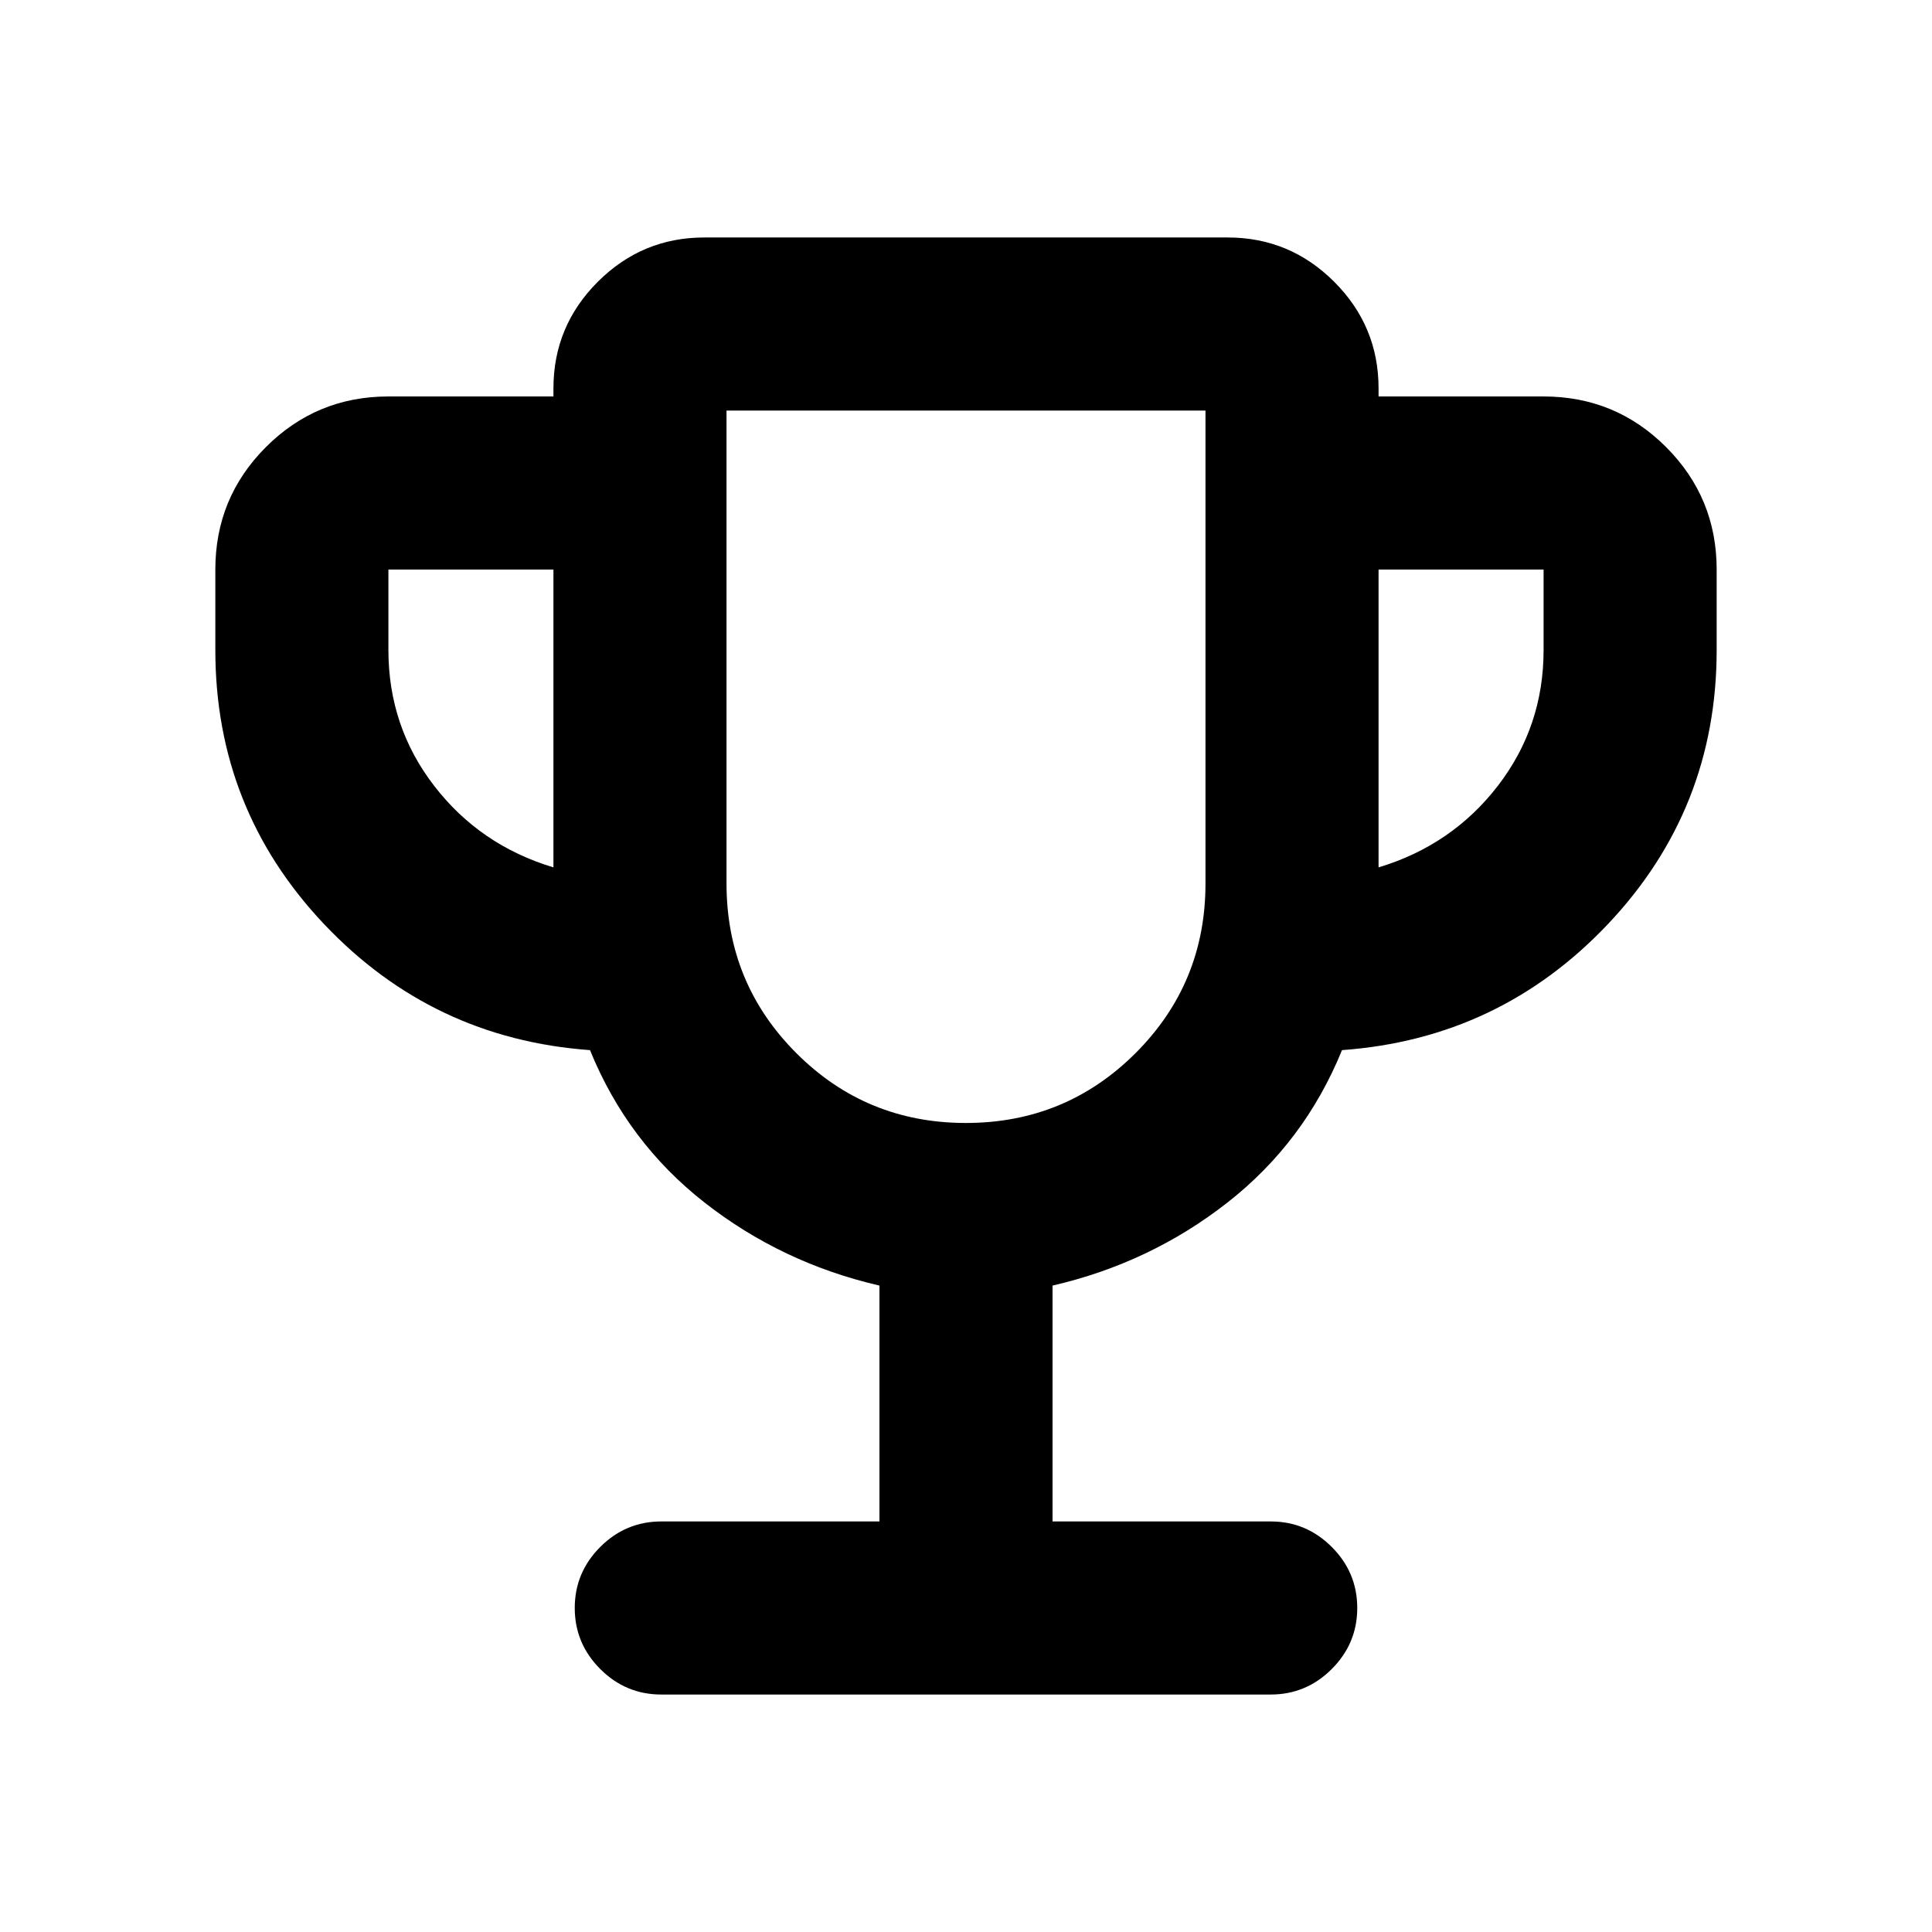 <svg xmlns="http://www.w3.org/2000/svg" height="24" viewBox="0 -960 960 960" width="24"><path d="M437-204v-117.2q-48.5-11.21-86.86-41.22-38.36-30.01-56.97-75.78-78.32-5.65-132.25-62.73Q107-558.02 107-637v-40q0-35.72 25.14-60.86T193-763h82v-4q0-30.94 22.03-52.97Q319.06-842 350-842h260q30.94 0 52.97 22.03Q685-797.94 685-767v4h82q35.72 0 60.86 25.14T853-677v40q0 78.98-53.92 136.07-53.93 57.08-132.25 62.73-18.61 45.77-56.97 75.78Q571.5-332.41 523-321.2V-204h108.41q17.66 0 30.33 12.67 12.67 12.68 12.67 30.33t-12.67 30.33Q649.07-118 631.41-118H328.59q-17.66 0-30.33-12.67-12.67-12.68-12.67-30.33t12.67-30.33Q310.93-204 328.59-204H437ZM275-529v-148h-82v40q0 38 22.75 67.5T275-529Zm204.94 127q49.56 0 84.31-34.71T599-521v-235H361v235q0 49.58 34.69 84.29Q430.38-402 479.94-402ZM685-529q36.5-11 59.25-40.5T767-637v-40h-82v148Zm-205-50Z"/></svg>
